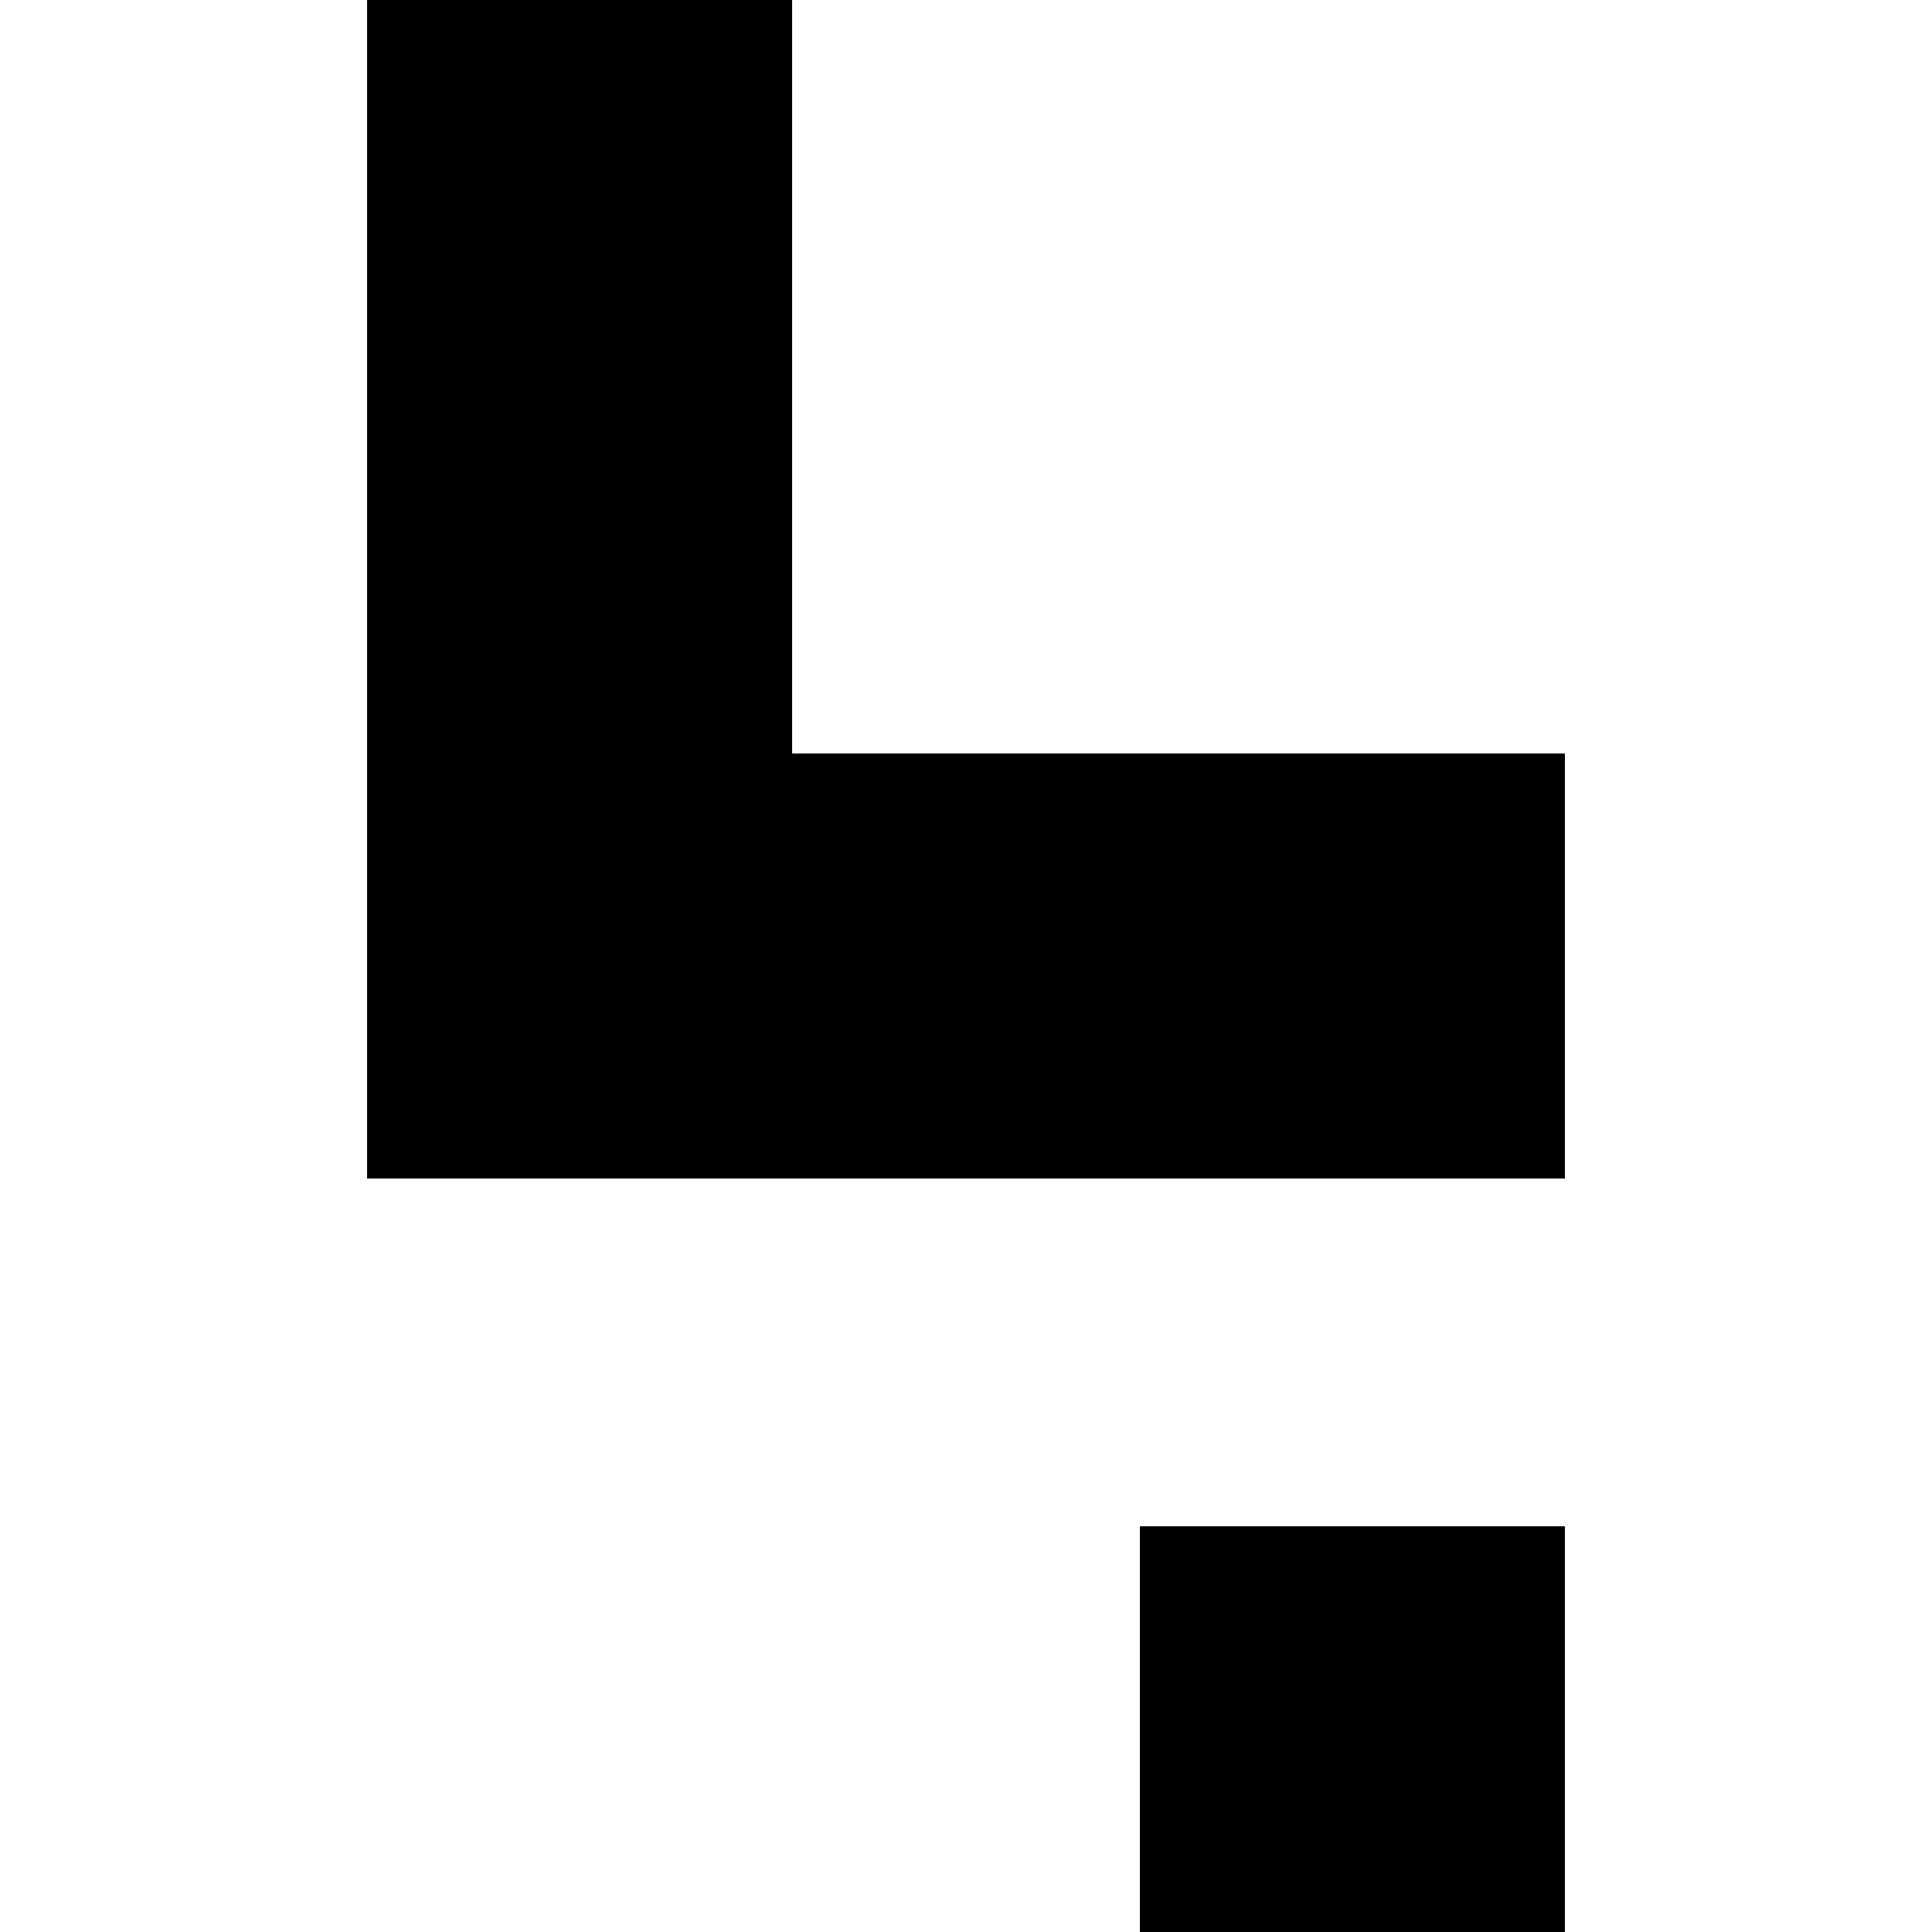 <svg viewBox="0 0 50 50" xmlns="http://www.w3.org/2000/svg" fill="transparent">
	<path d="M10 0 L10 30 L40 30 L40 20 L20 20 L20 0 Z" stroke="#000000" fill="#000000" />
	<rect x="30" y="40" width="10" height="10" stroke="#000000" fill="#000000" />
</svg>
